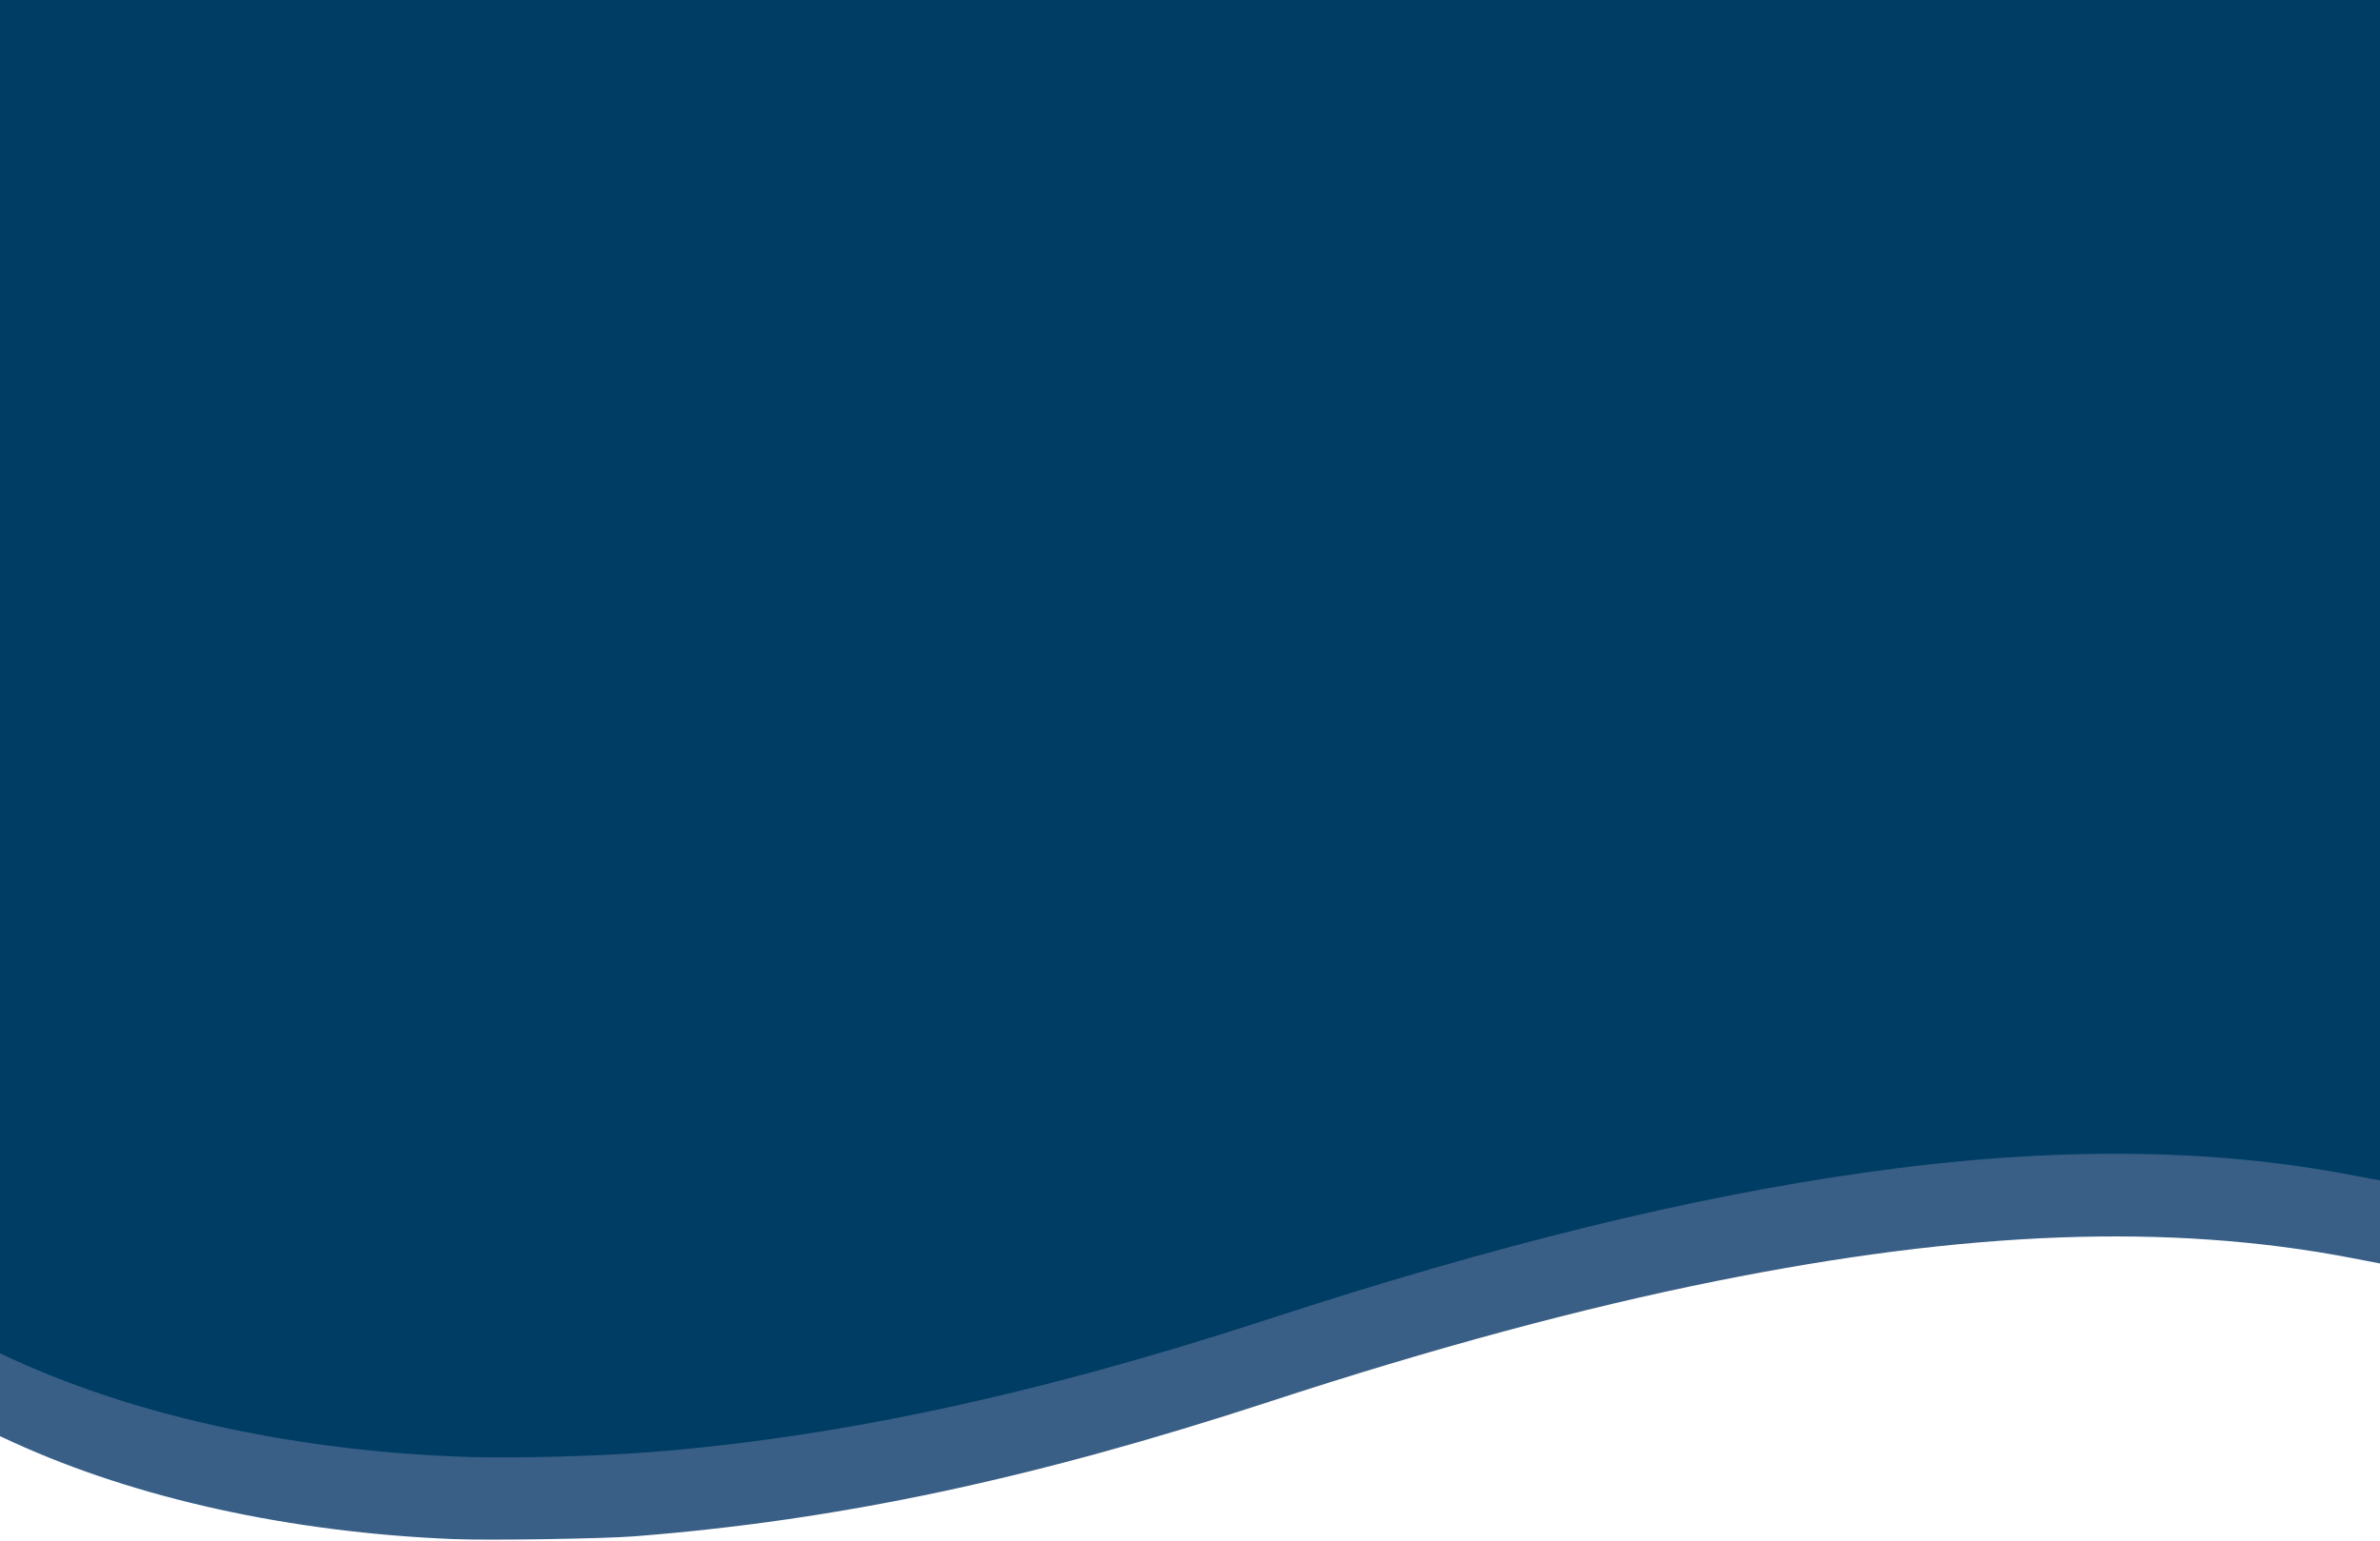 <?xml version="1.0" encoding="UTF-8" standalone="no"?>
<!-- Created with Inkscape (http://www.inkscape.org/) -->
<svg
   xmlns:dc="http://purl.org/dc/elements/1.1/"
   xmlns:cc="http://creativecommons.org/ns#"
   xmlns:rdf="http://www.w3.org/1999/02/22-rdf-syntax-ns#"
   xmlns:svg="http://www.w3.org/2000/svg"
   xmlns="http://www.w3.org/2000/svg"
   xmlns:sodipodi="http://sodipodi.sourceforge.net/DTD/sodipodi-0.dtd"
   xmlns:inkscape="http://www.inkscape.org/namespaces/inkscape"
   id="svg2"
   sodipodi:version="0.32"
   inkscape:version="0.46"
   width="1436"
   height="930"
   version="1.0"
   sodipodi:docname="uadarkbackground.svg"
   inkscape:output_extension="org.inkscape.output.svg.inkscape">
  <defs
     id="defs5">
    <inkscape:perspective
       sodipodi:type="inkscape:persp3d"
       inkscape:vp_x="0 : 526.18109 : 1"
       inkscape:vp_y="0 : 1000 : 0"
       inkscape:vp_z="744.09448 : 526.18109 : 1"
       inkscape:persp3d-origin="372.04724 : 350.78739 : 1"
       id="perspective9" />
  </defs>
  <sodipodi:namedview
     inkscape:window-height="840"
     inkscape:window-width="1440"
     inkscape:pageshadow="2"
     inkscape:pageopacity="0.0"
     guidetolerance="10.0"
     gridtolerance="10.0"
     objecttolerance="10.0"
     borderopacity="1.0"
     bordercolor="#666666"
     pagecolor="#ffffff"
     id="base"
     showgrid="true"
     inkscape:zoom="1"
     inkscape:cx="1473.4039"
     inkscape:cy="719.75868"
     inkscape:window-x="-5"
     inkscape:window-y="35"
     inkscape:current-layer="svg2">
    <inkscape:grid
       type="xygrid"
       id="grid2408" />
  </sodipodi:namedview>
  <g
     id="g2402">
    <path
       style="fill:#395f86"
       d="M 273.5,928.804 C 175.344,924.785 82.217,904.304 8.148,870.446 L 0,866.722 L 0,0 L 1436,0 C 1436,254.159 1436,508.317 1436,762.476 C 1436,762.459 1426.701,760.659 1418.114,759.02 C 1308.712,738.138 1187.474,742.583 1035.689,773.043 C 954.353,789.365 864.648,813.582 766,845.849 C 622.983,892.628 505.82,917.487 383,927.11 C 363.791,928.615 294.91,929.681 273.5,928.804 z"
       id="path2406"
       sodipodi:nodetypes="ccccccssssc" />
    <path
       style="fill:#003d64"
       d="M 284,879.279 C 182.575,876.289 84.25,855.331 8.25,820.502 L 0,816.722 L 0,0 L 1436,0 C 1436,0 1436,475.376 1436,712.305 C 1435.306,712.266 1427.875,710.891 1421,709.545 C 1334.097,692.528 1236.496,691.871 1125.5,707.555 C 1019.061,722.595 902.089,751.376 764,796.503 C 625.463,841.777 503.725,867.838 390.5,876.46 C 359.86,878.793 311.204,880.081 284,879.279 z"
       id="path2404"
       sodipodi:nodetypes="ccccccssssc" />
  </g>
</svg>
